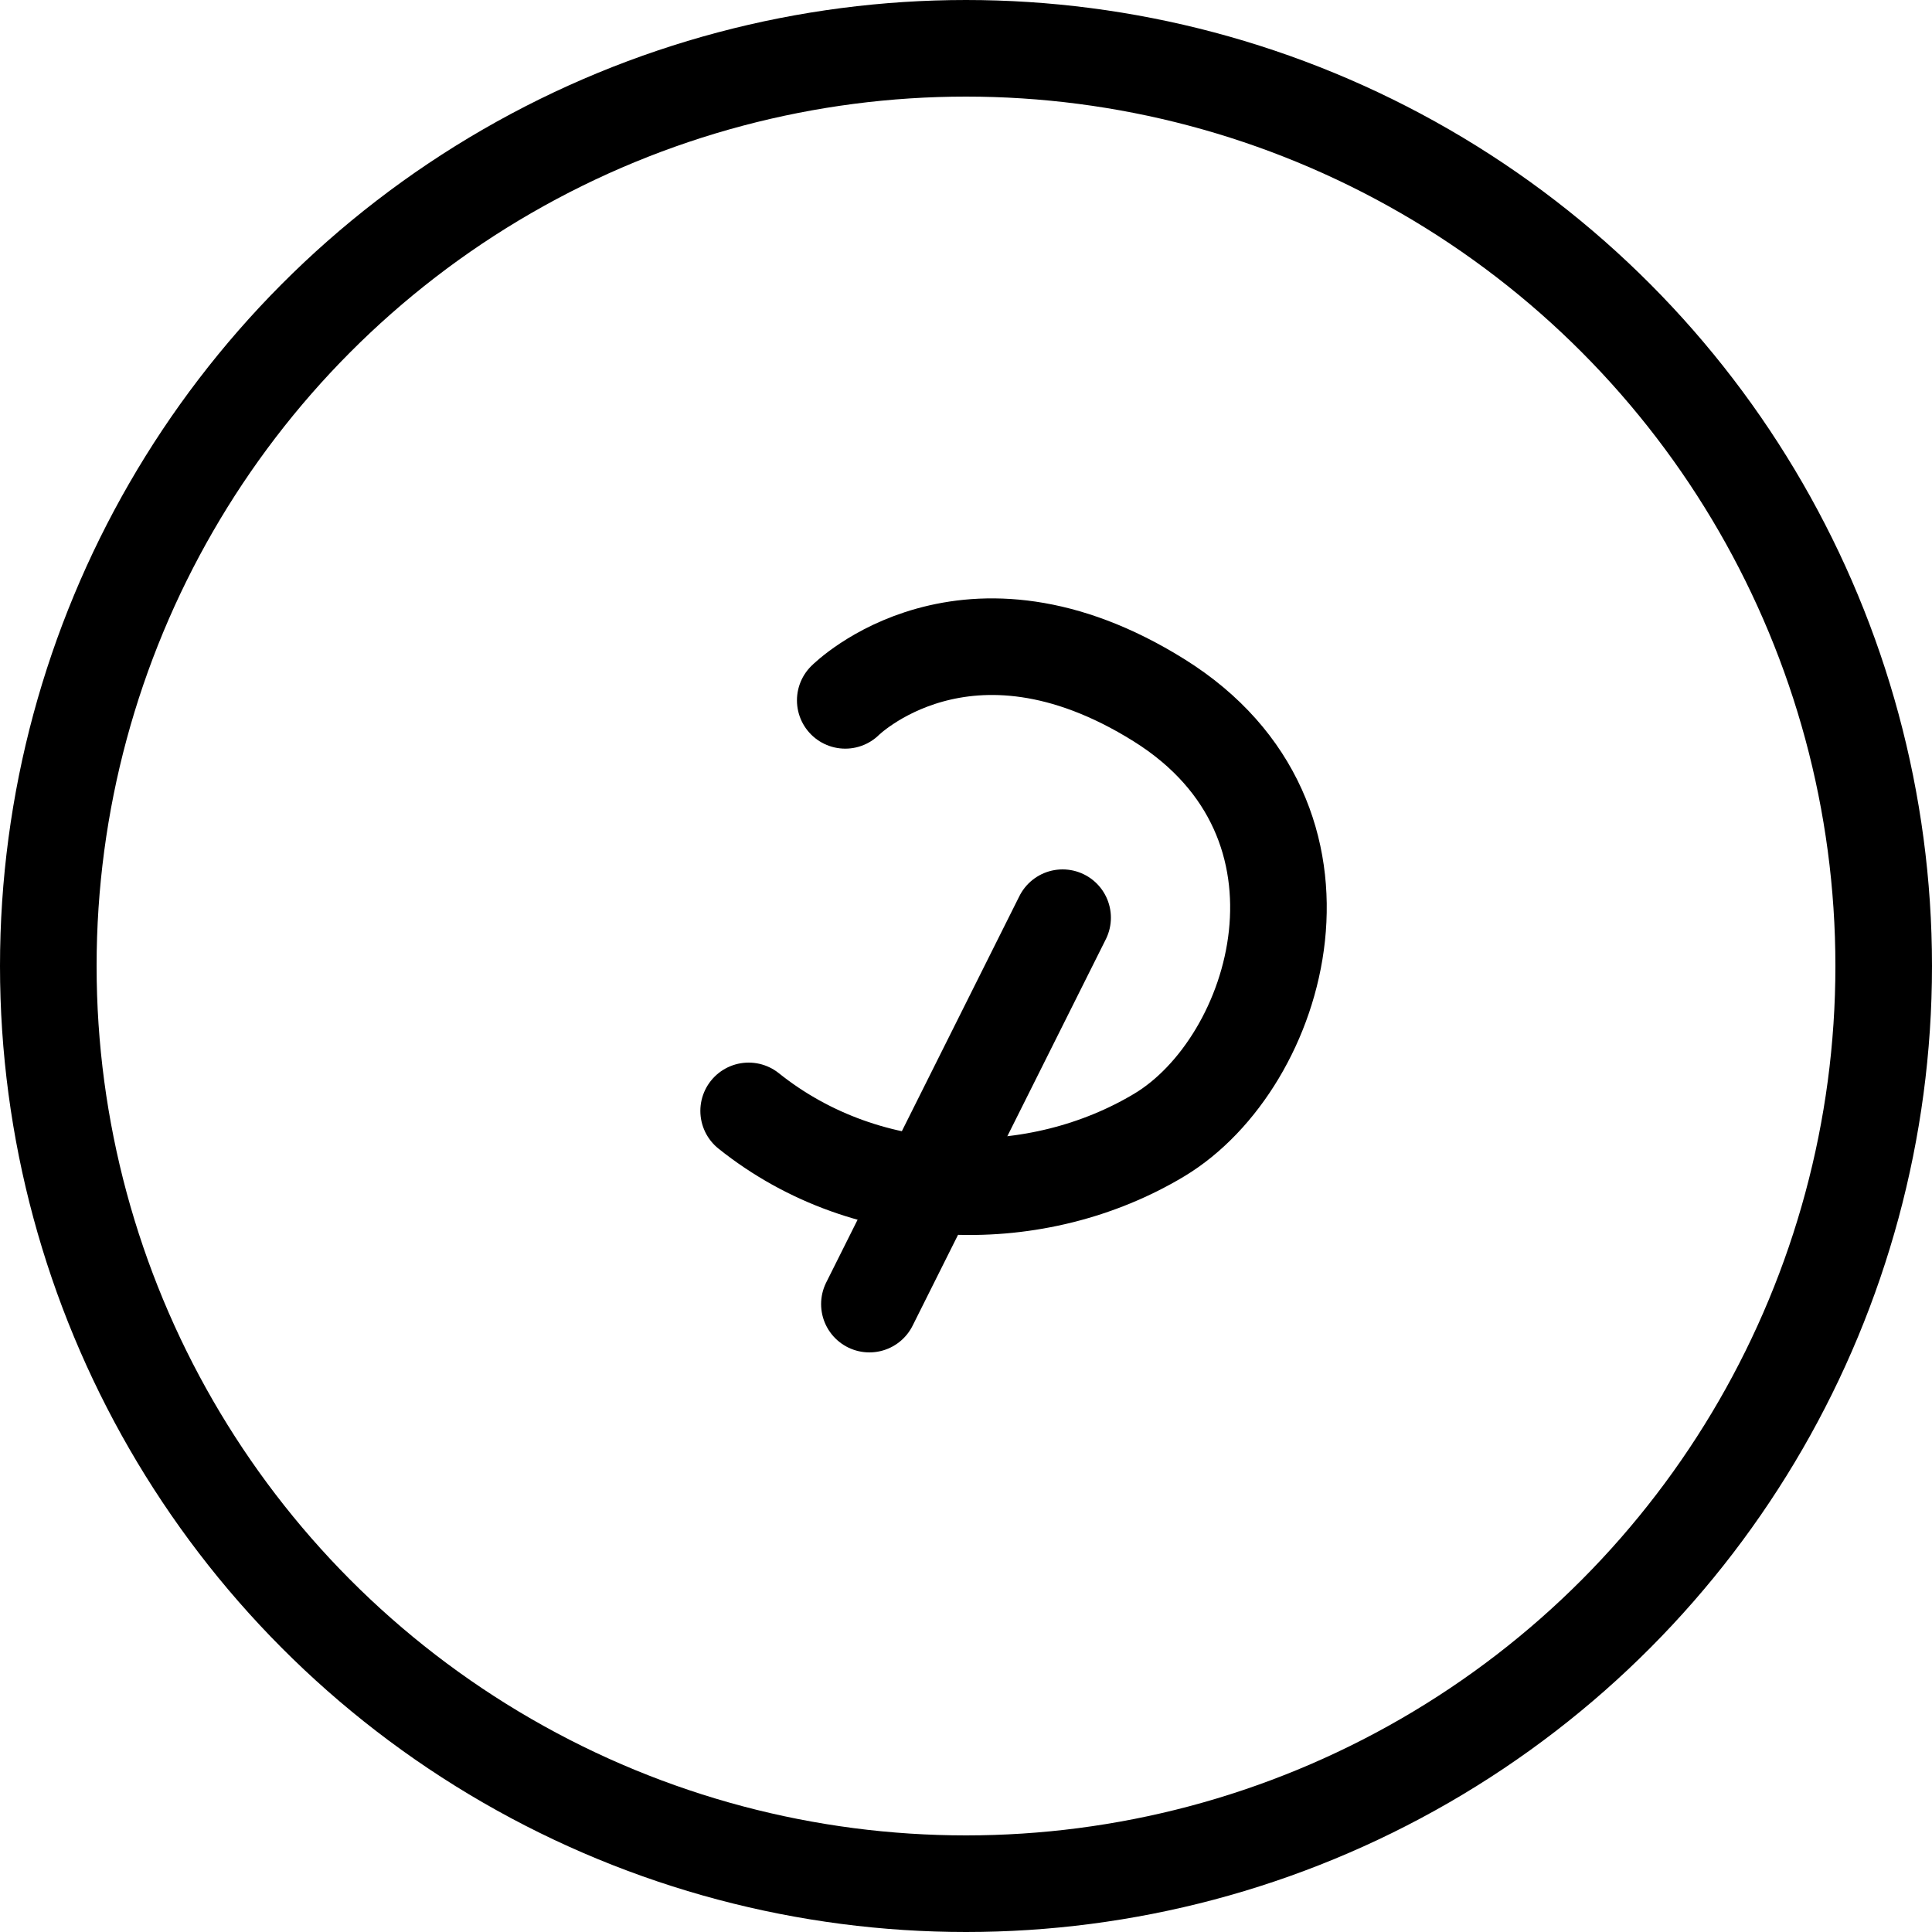 <svg width="40" height="40" viewBox="0 0 40 40" fill="none" xmlns="http://www.w3.org/2000/svg">
  <circle cx="20" cy="20" r="19" stroke="currentColor" stroke-width="2"/>
  <path d="M17.5 14.5C17.5 14.5 20 12 24 14.5C28 17 26.5 22 24 23.5C21.5 25 18 25 15.5 23" stroke="currentColor" stroke-width="2" stroke-linecap="round"/>
  <path d="M18 27L22 19" stroke="currentColor" stroke-width="2" stroke-linecap="round"/>
</svg>